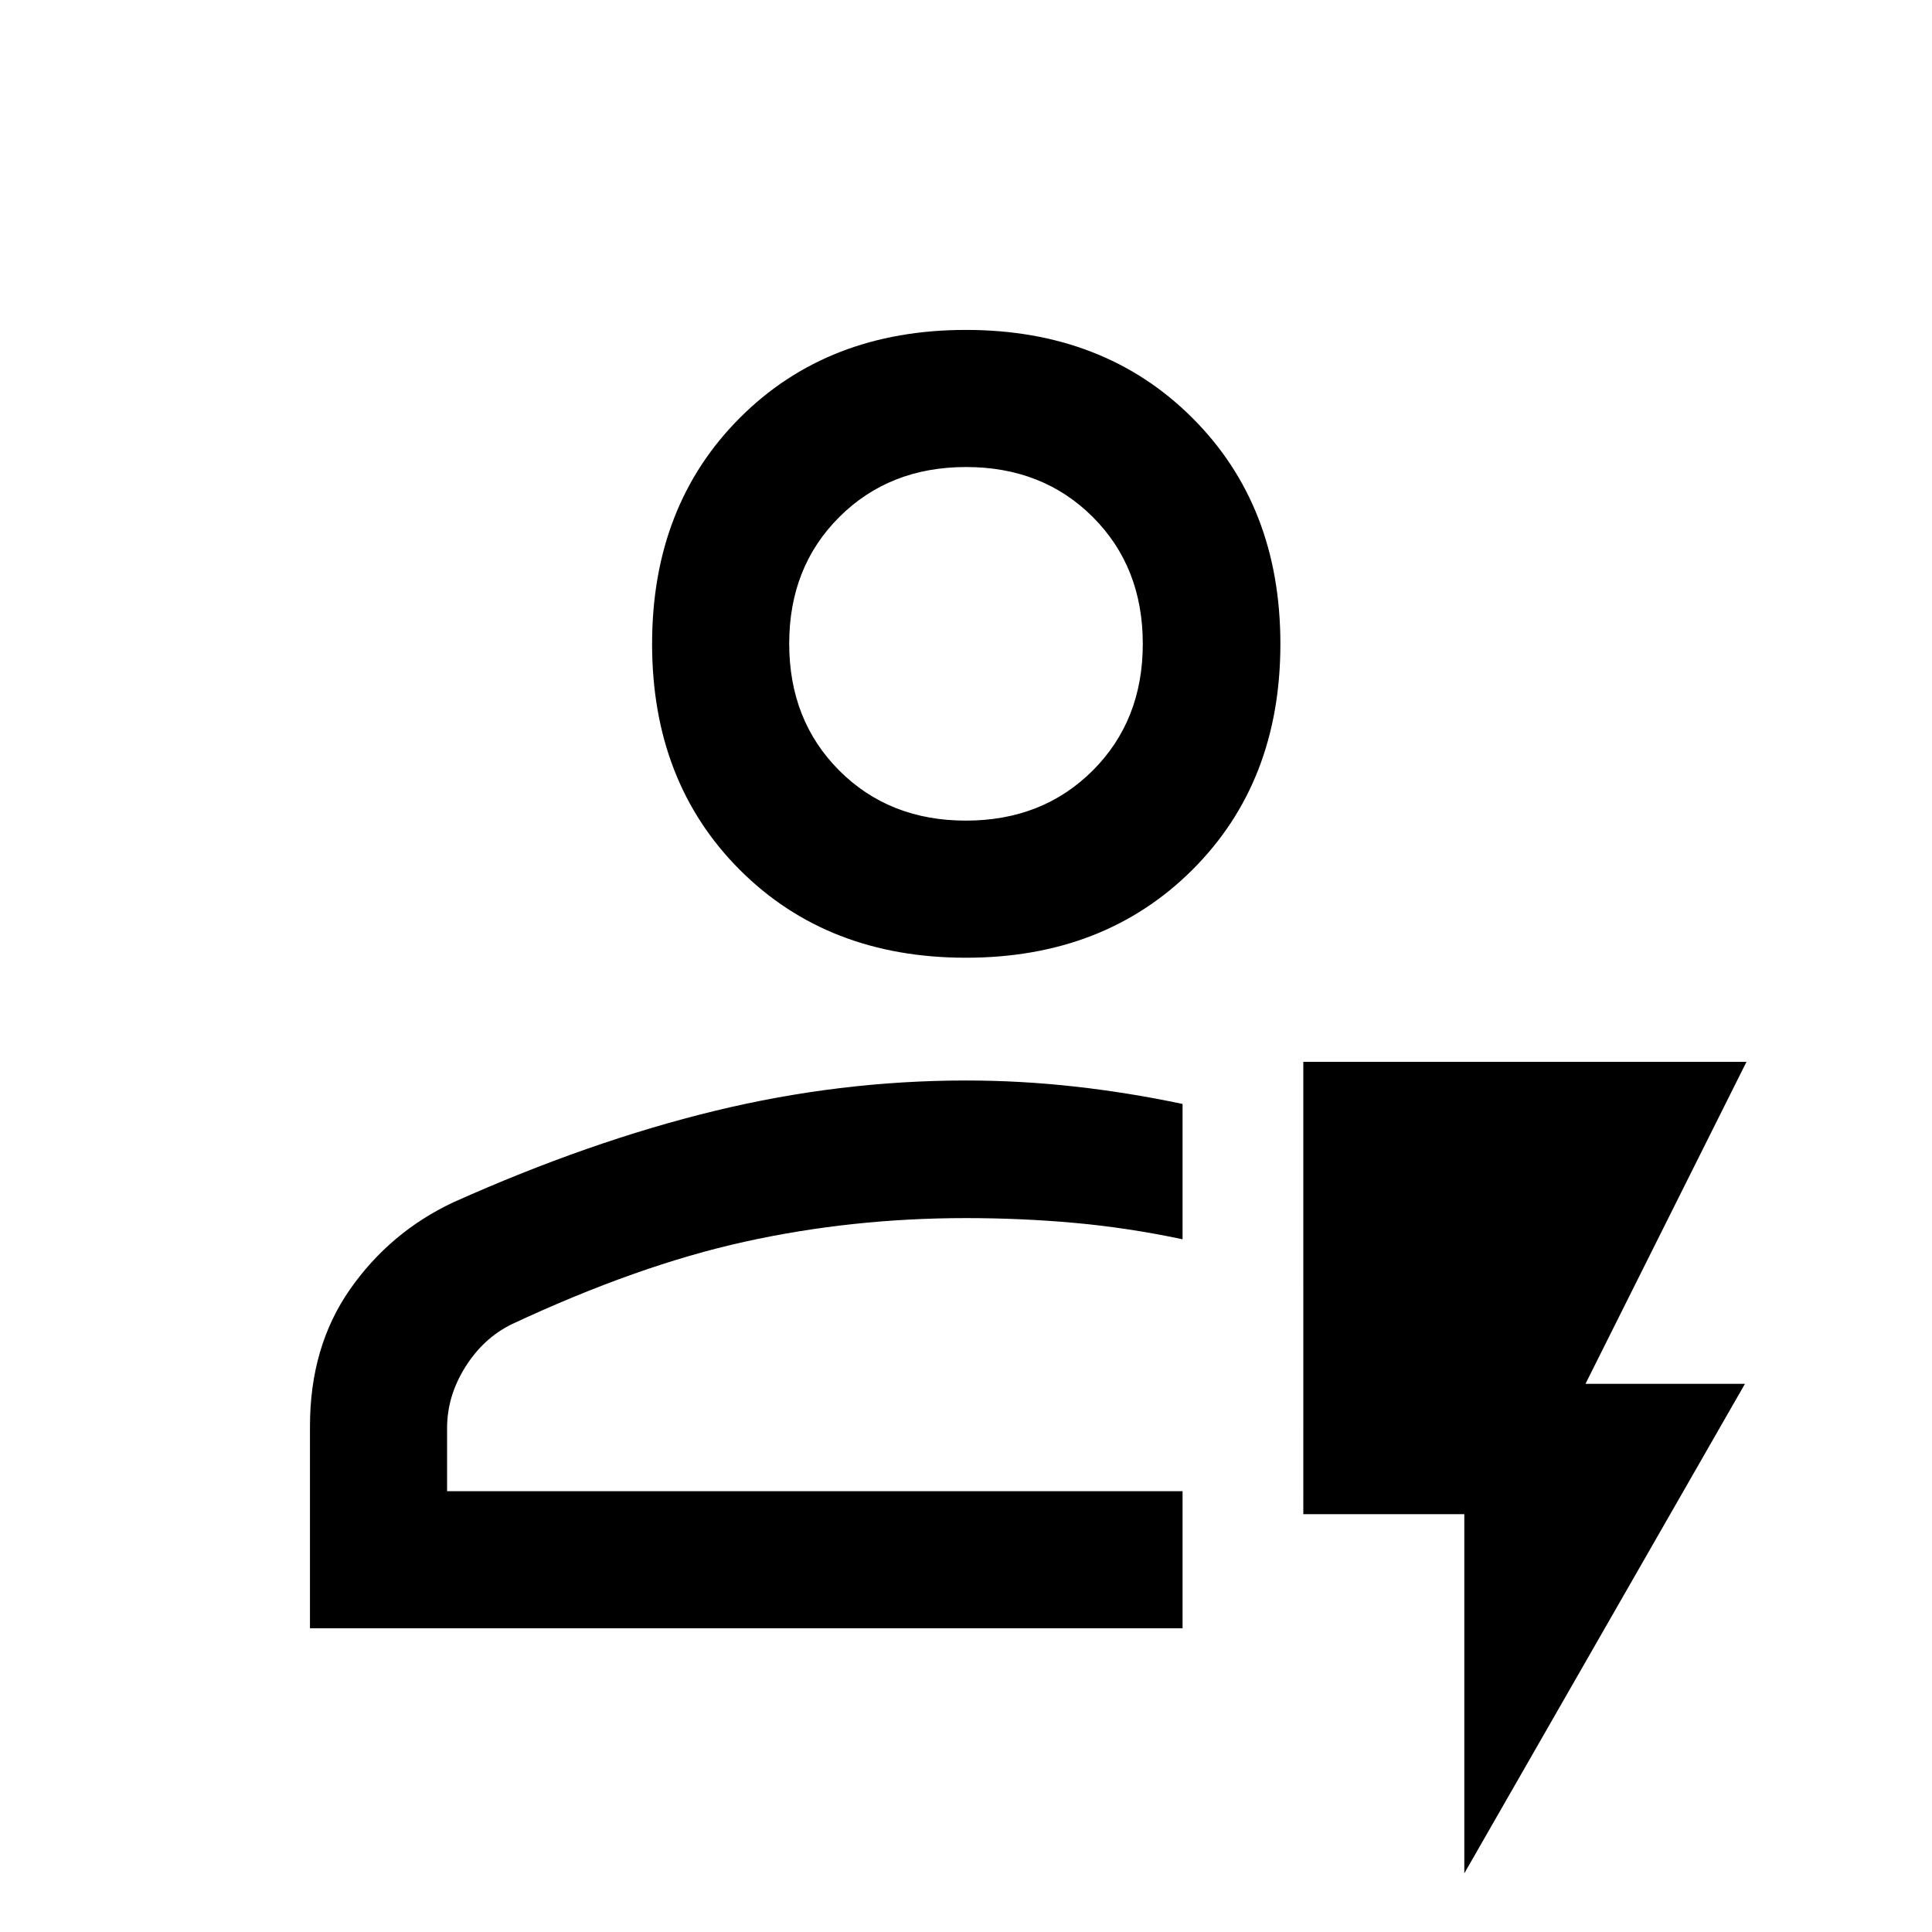 <svg xmlns="http://www.w3.org/2000/svg" width="48" height="48" viewBox="0 96 960 960"><path d="M154.022 905.087V804.68q0-39.557 19.915-68.042 19.915-28.486 51.433-43.268 67.478-30.24 129.688-45.359 62.21-15.12 124.942-15.12 26.962 0 53.924 3t53.685 8.659v67.233q-27.283-5.761-53.725-8.142-26.442-2.38-53.884-2.38-56.761 0-110.022 11.761t-115.757 41.006q-14.069 6.932-23.069 21.316-9 14.384-9 30.243v31.37h365.457v68.13H154.022Zm68.13-68.13h365.457-365.457Zm257.799-265.066q-68.679 0-112.304-43.625t-43.625-112.305q0-68.679 43.625-112.353 43.625-43.674 112.304-43.674t112.473 43.674q43.794 43.674 43.794 112.353 0 68.68-43.794 112.305t-112.473 43.625Zm0-68.13q38.092 0 62.995-24.866 24.902-24.865 24.902-62.974 0-38.207-24.854-63.031-24.853-24.825-62.945-24.825t-62.995 24.836q-24.902 24.835-24.902 62.902 0 38.165 24.854 63.061 24.853 24.897 62.945 24.897Zm.049-87.848Zm247.609 610.937V848.391h-80V623.609h220.217l-80 160h79.239L727.609 1026.85Z"/></svg>